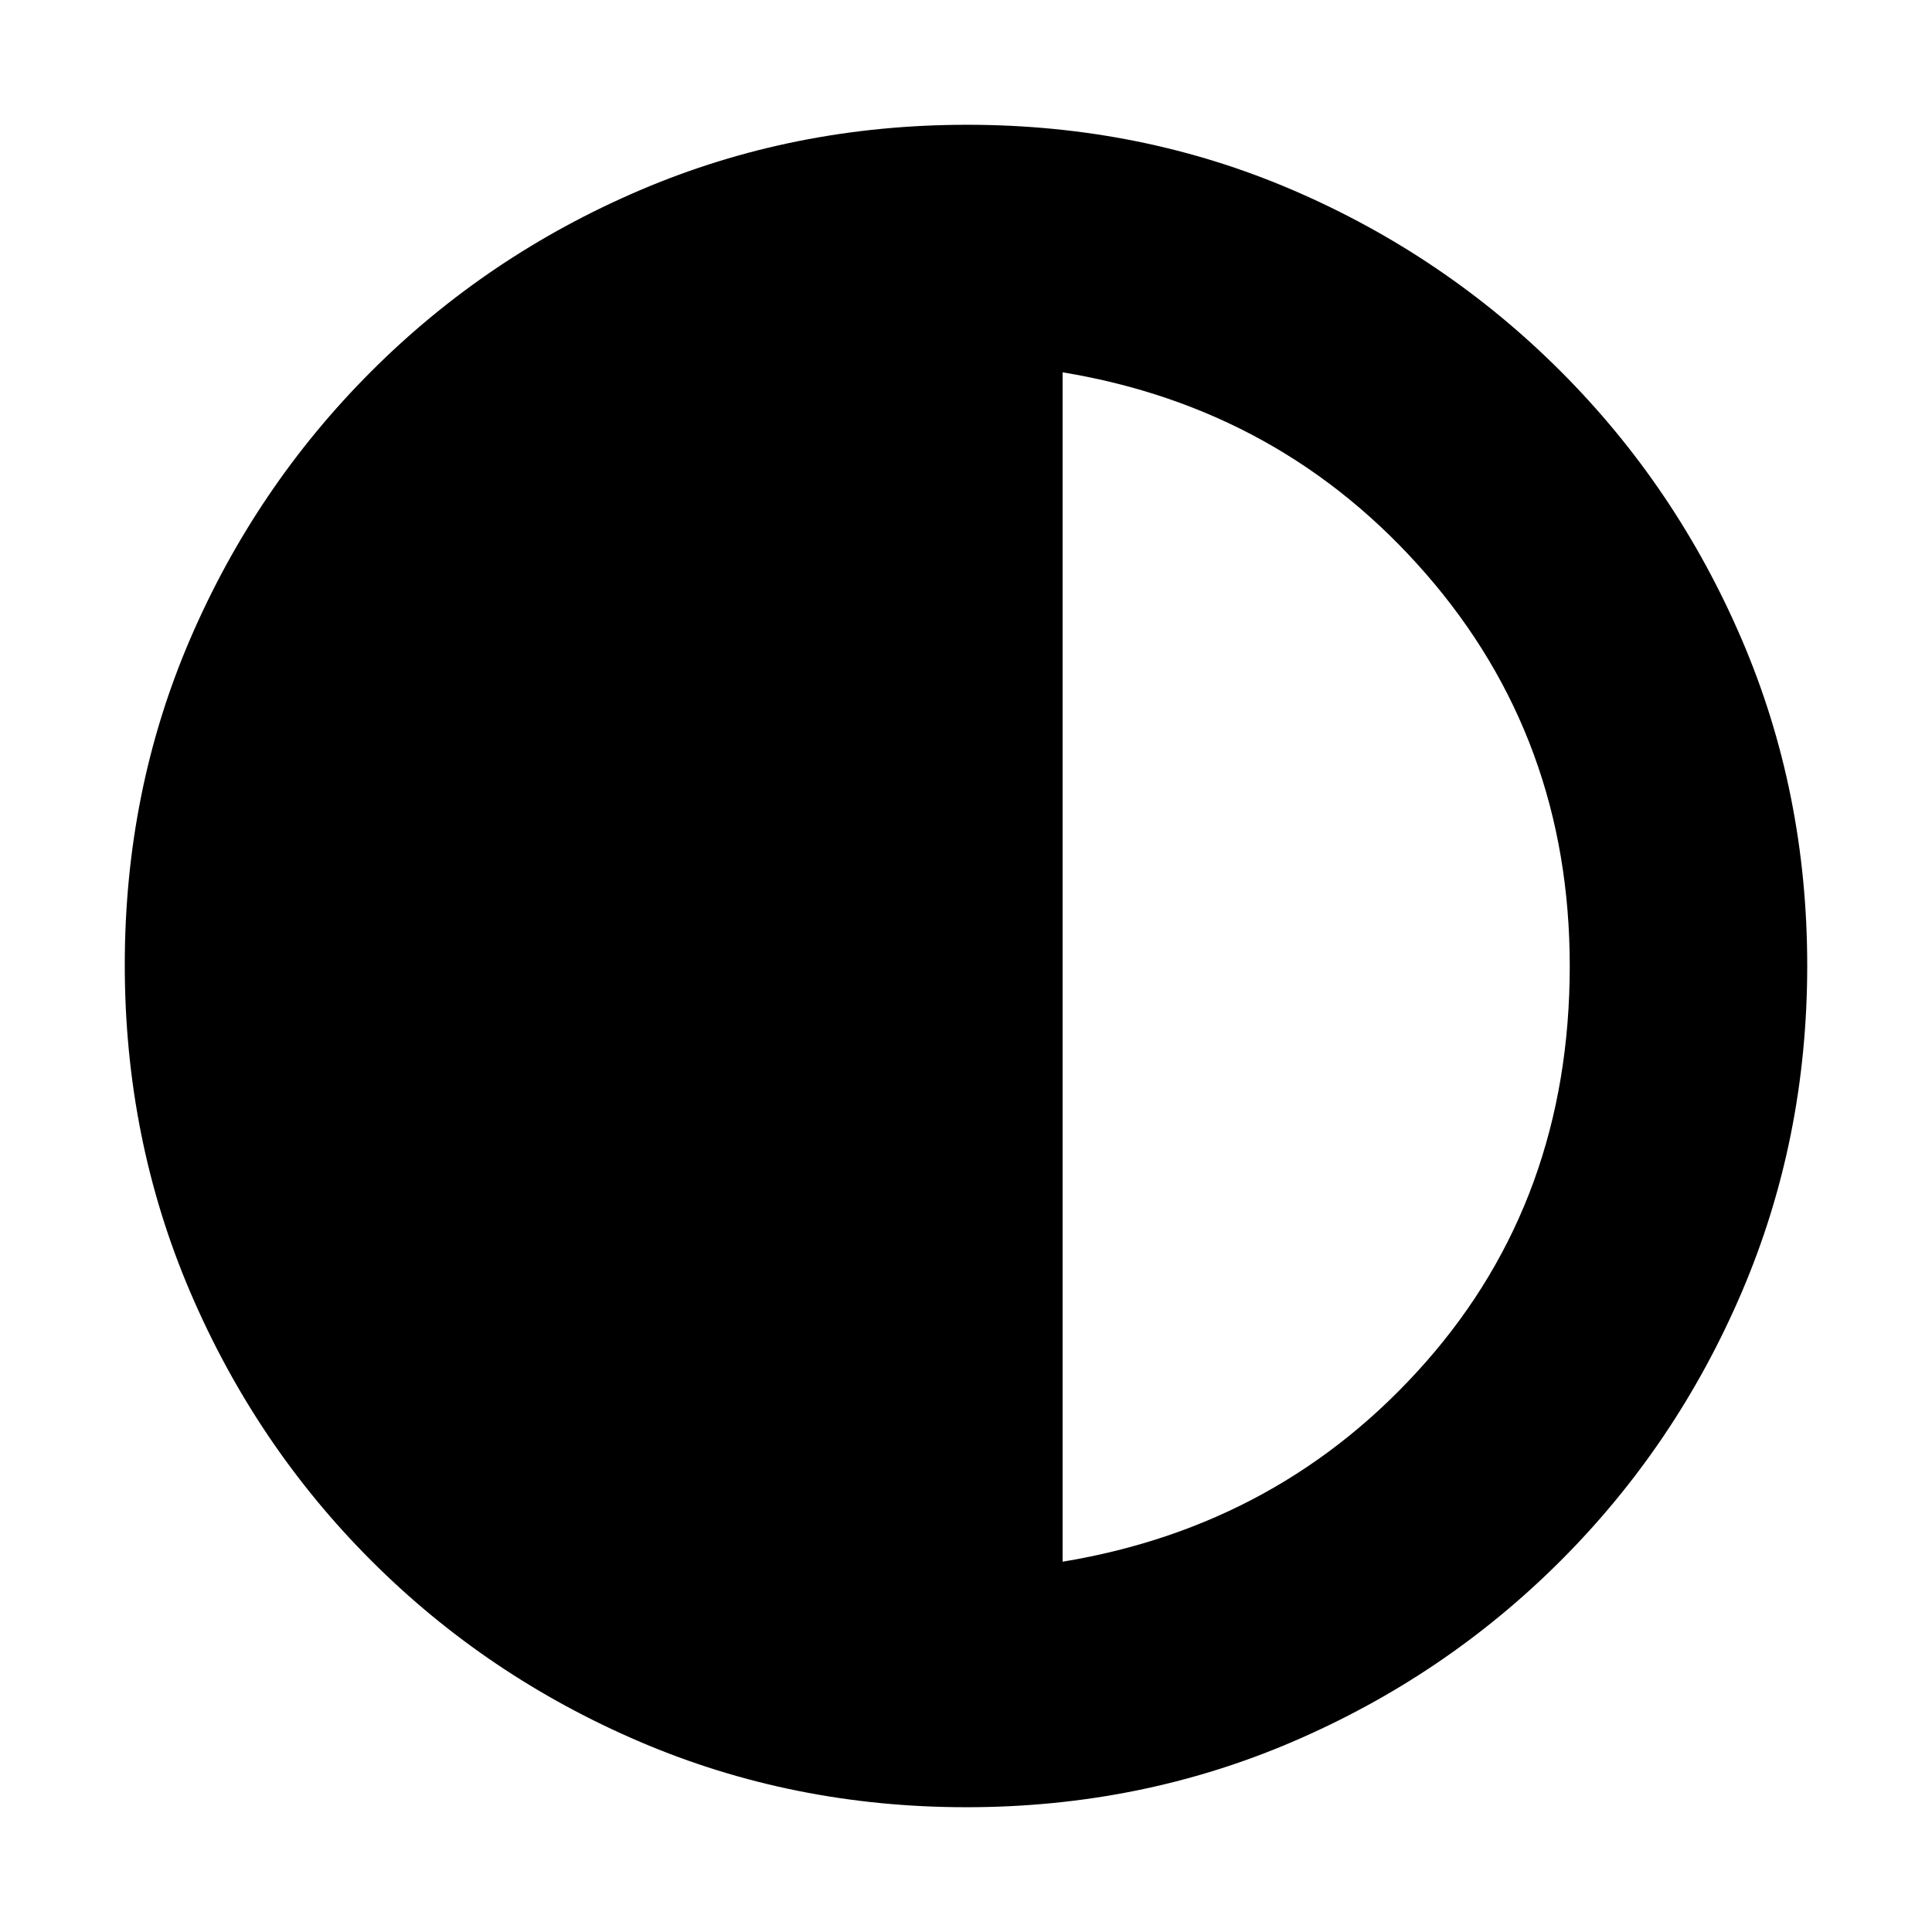 <svg xmlns="http://www.w3.org/2000/svg" height="20" viewBox="0 -960 960 960" width="20"><path d="M480.192-62Q394-62 318-94.5q-76-32.5-133.5-90t-90-133.542Q62-394.083 62-480.542 62-567 94.5-642.5t90-133q57.5-57.5 133.542-90 76.041-32.5 162.5-32.5Q567-898 642.5-865.5t133 90q57.5 57.5 90 133.308 32.5 75.807 32.5 162Q898-394 865.5-318q-32.5 76-90 133.5t-133.308 90q-75.807 32.5-162 32.5ZM528-184q109-18 180.5-99.222T780-480q0-112.818-71.5-194.909T528-775v591Z"/></svg>